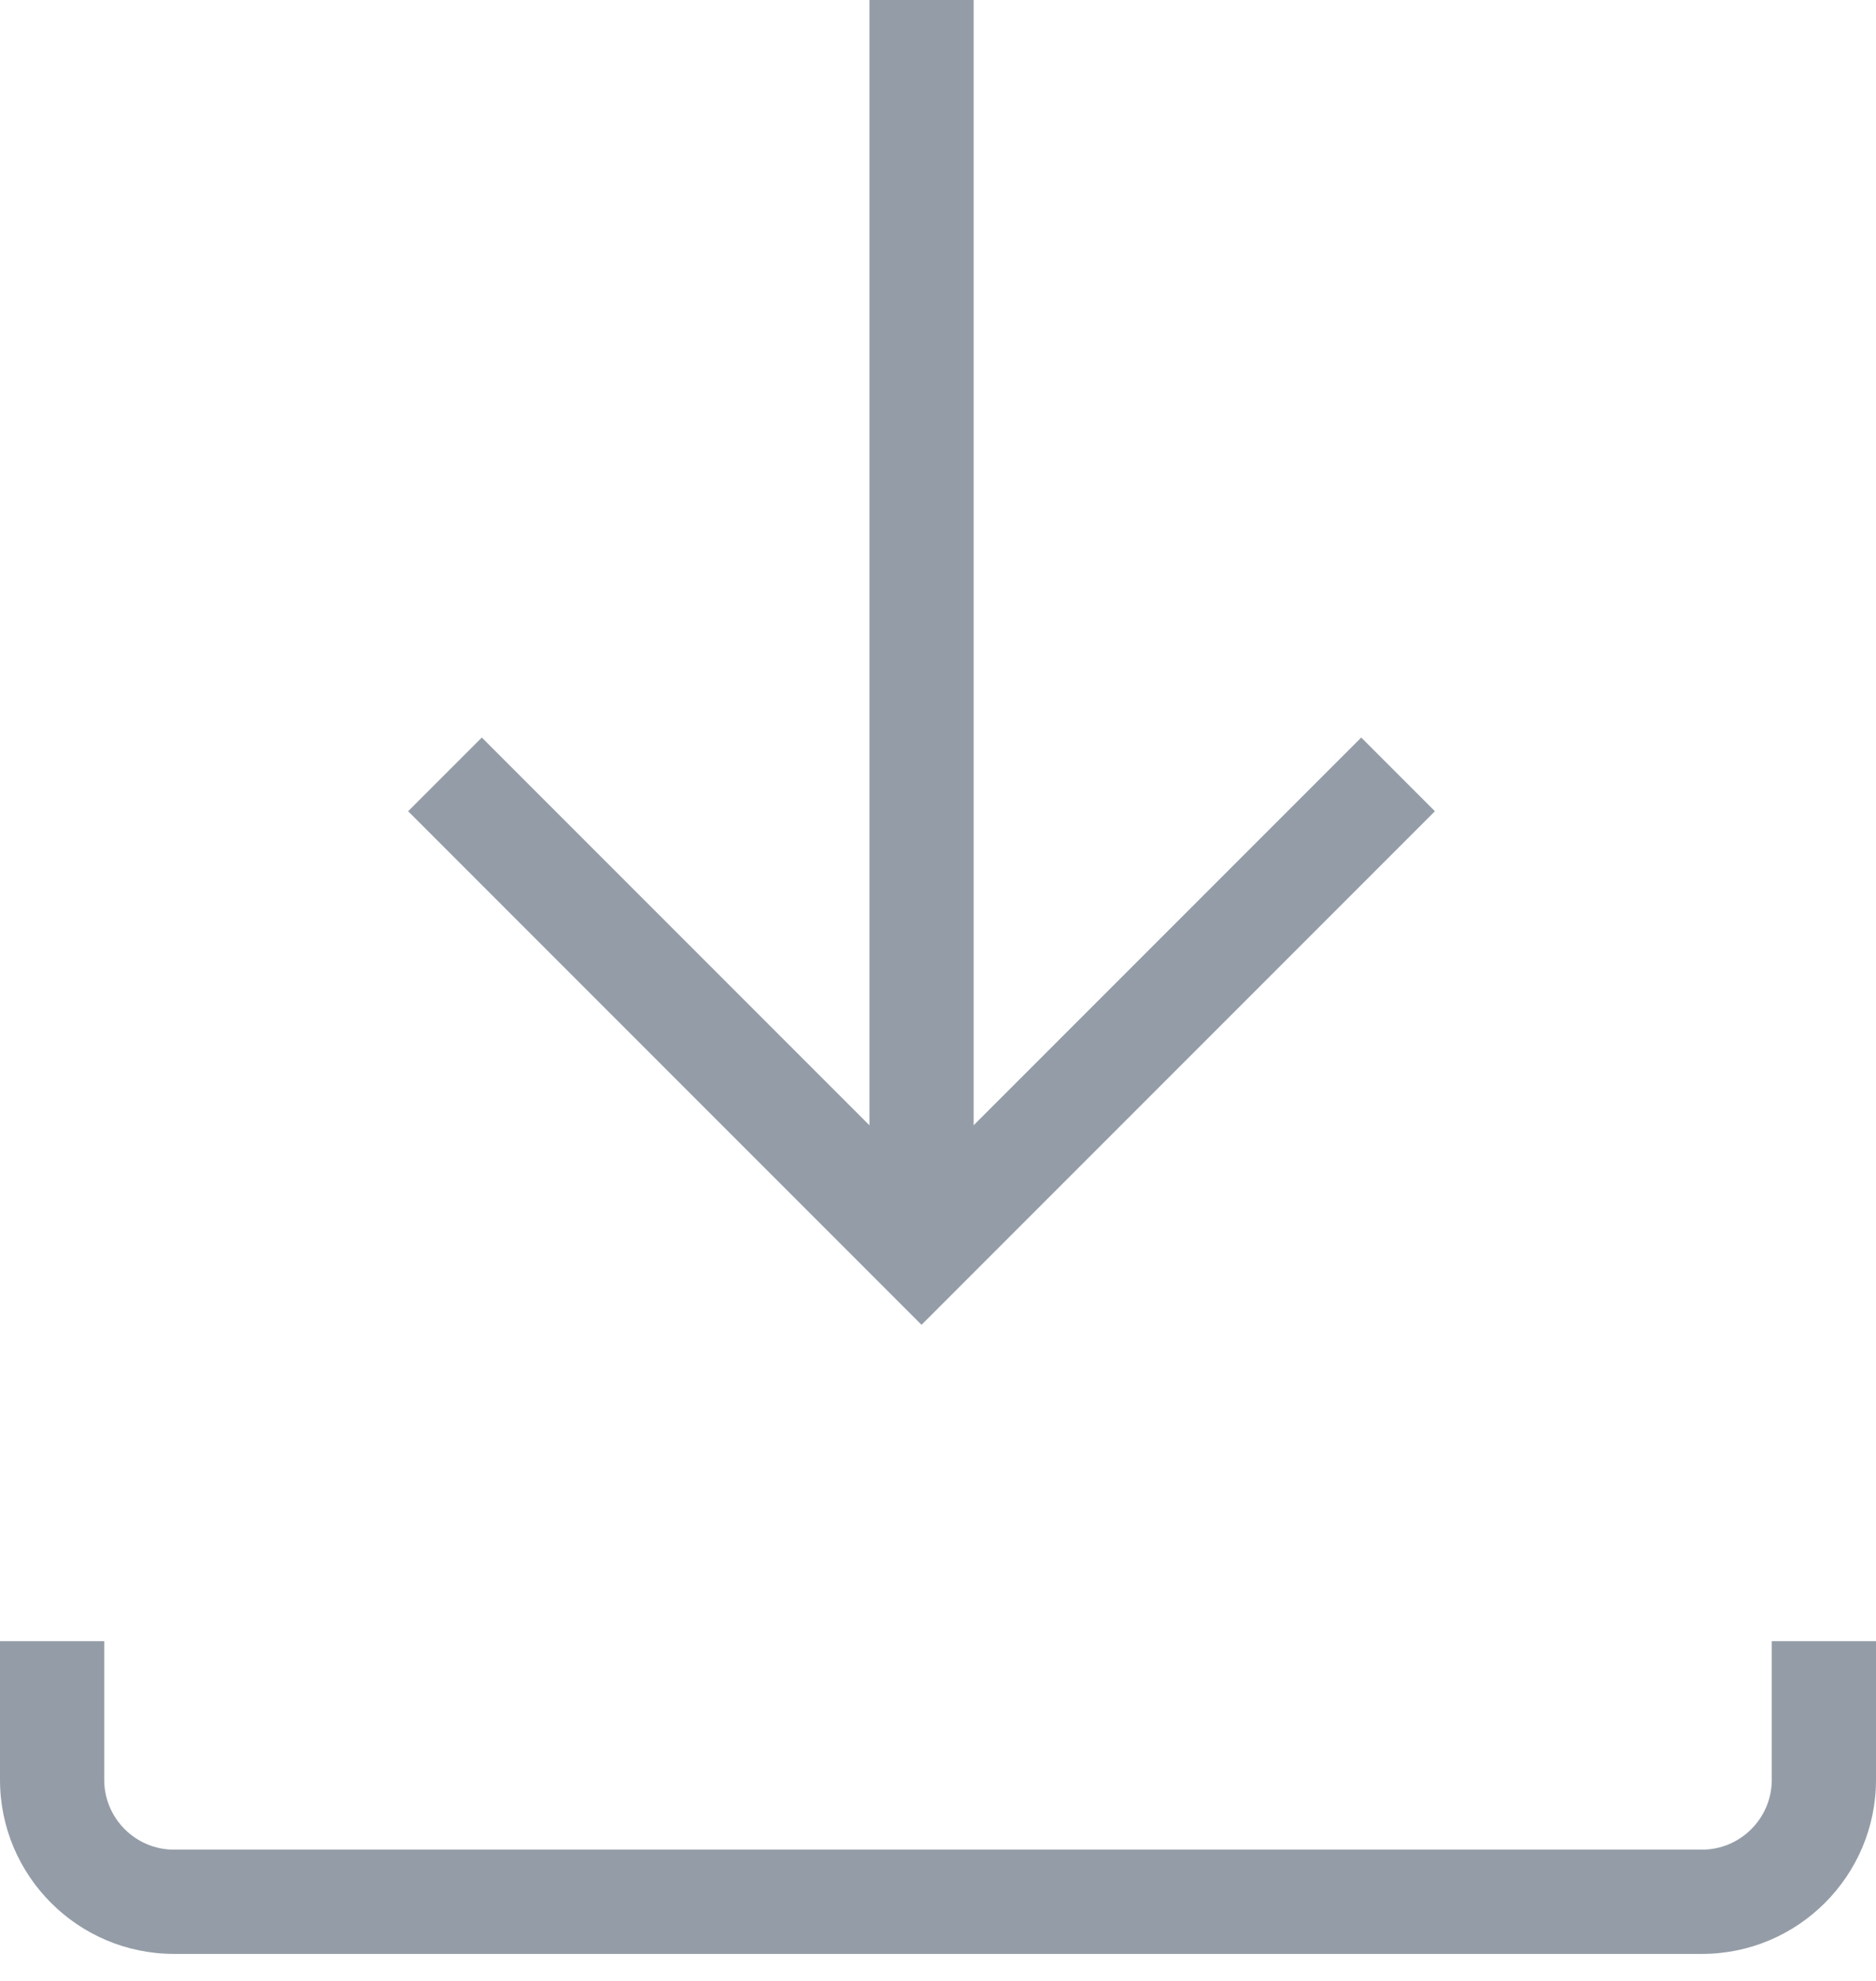 <svg xmlns="http://www.w3.org/2000/svg" width="18" height="19" viewBox="0 0 18 19">
  <path fill="#949DA7" fill-rule="evenodd" d="M8.342,10.793 L4.623,7.074 L3.916,7.781 L8.842,12.707 L13.768,7.781 L13.061,7.074 L9.342,10.793 L9.342,0 L8.342,0 L8.342,10.793 Z M16.33,18.741 L1.67,18.741 C0.749,18.741 0,17.992 0,17.071 L0,15.741 L1,15.741 L1,17.071 C1,17.44 1.3,17.741 1.67,17.741 L16.33,17.741 C16.699,17.741 17,17.44 17,17.071 L17,15.741 L18,15.741 L18,17.071 C18,17.992 17.251,18.741 16.33,18.741 Z"/>
</svg>
